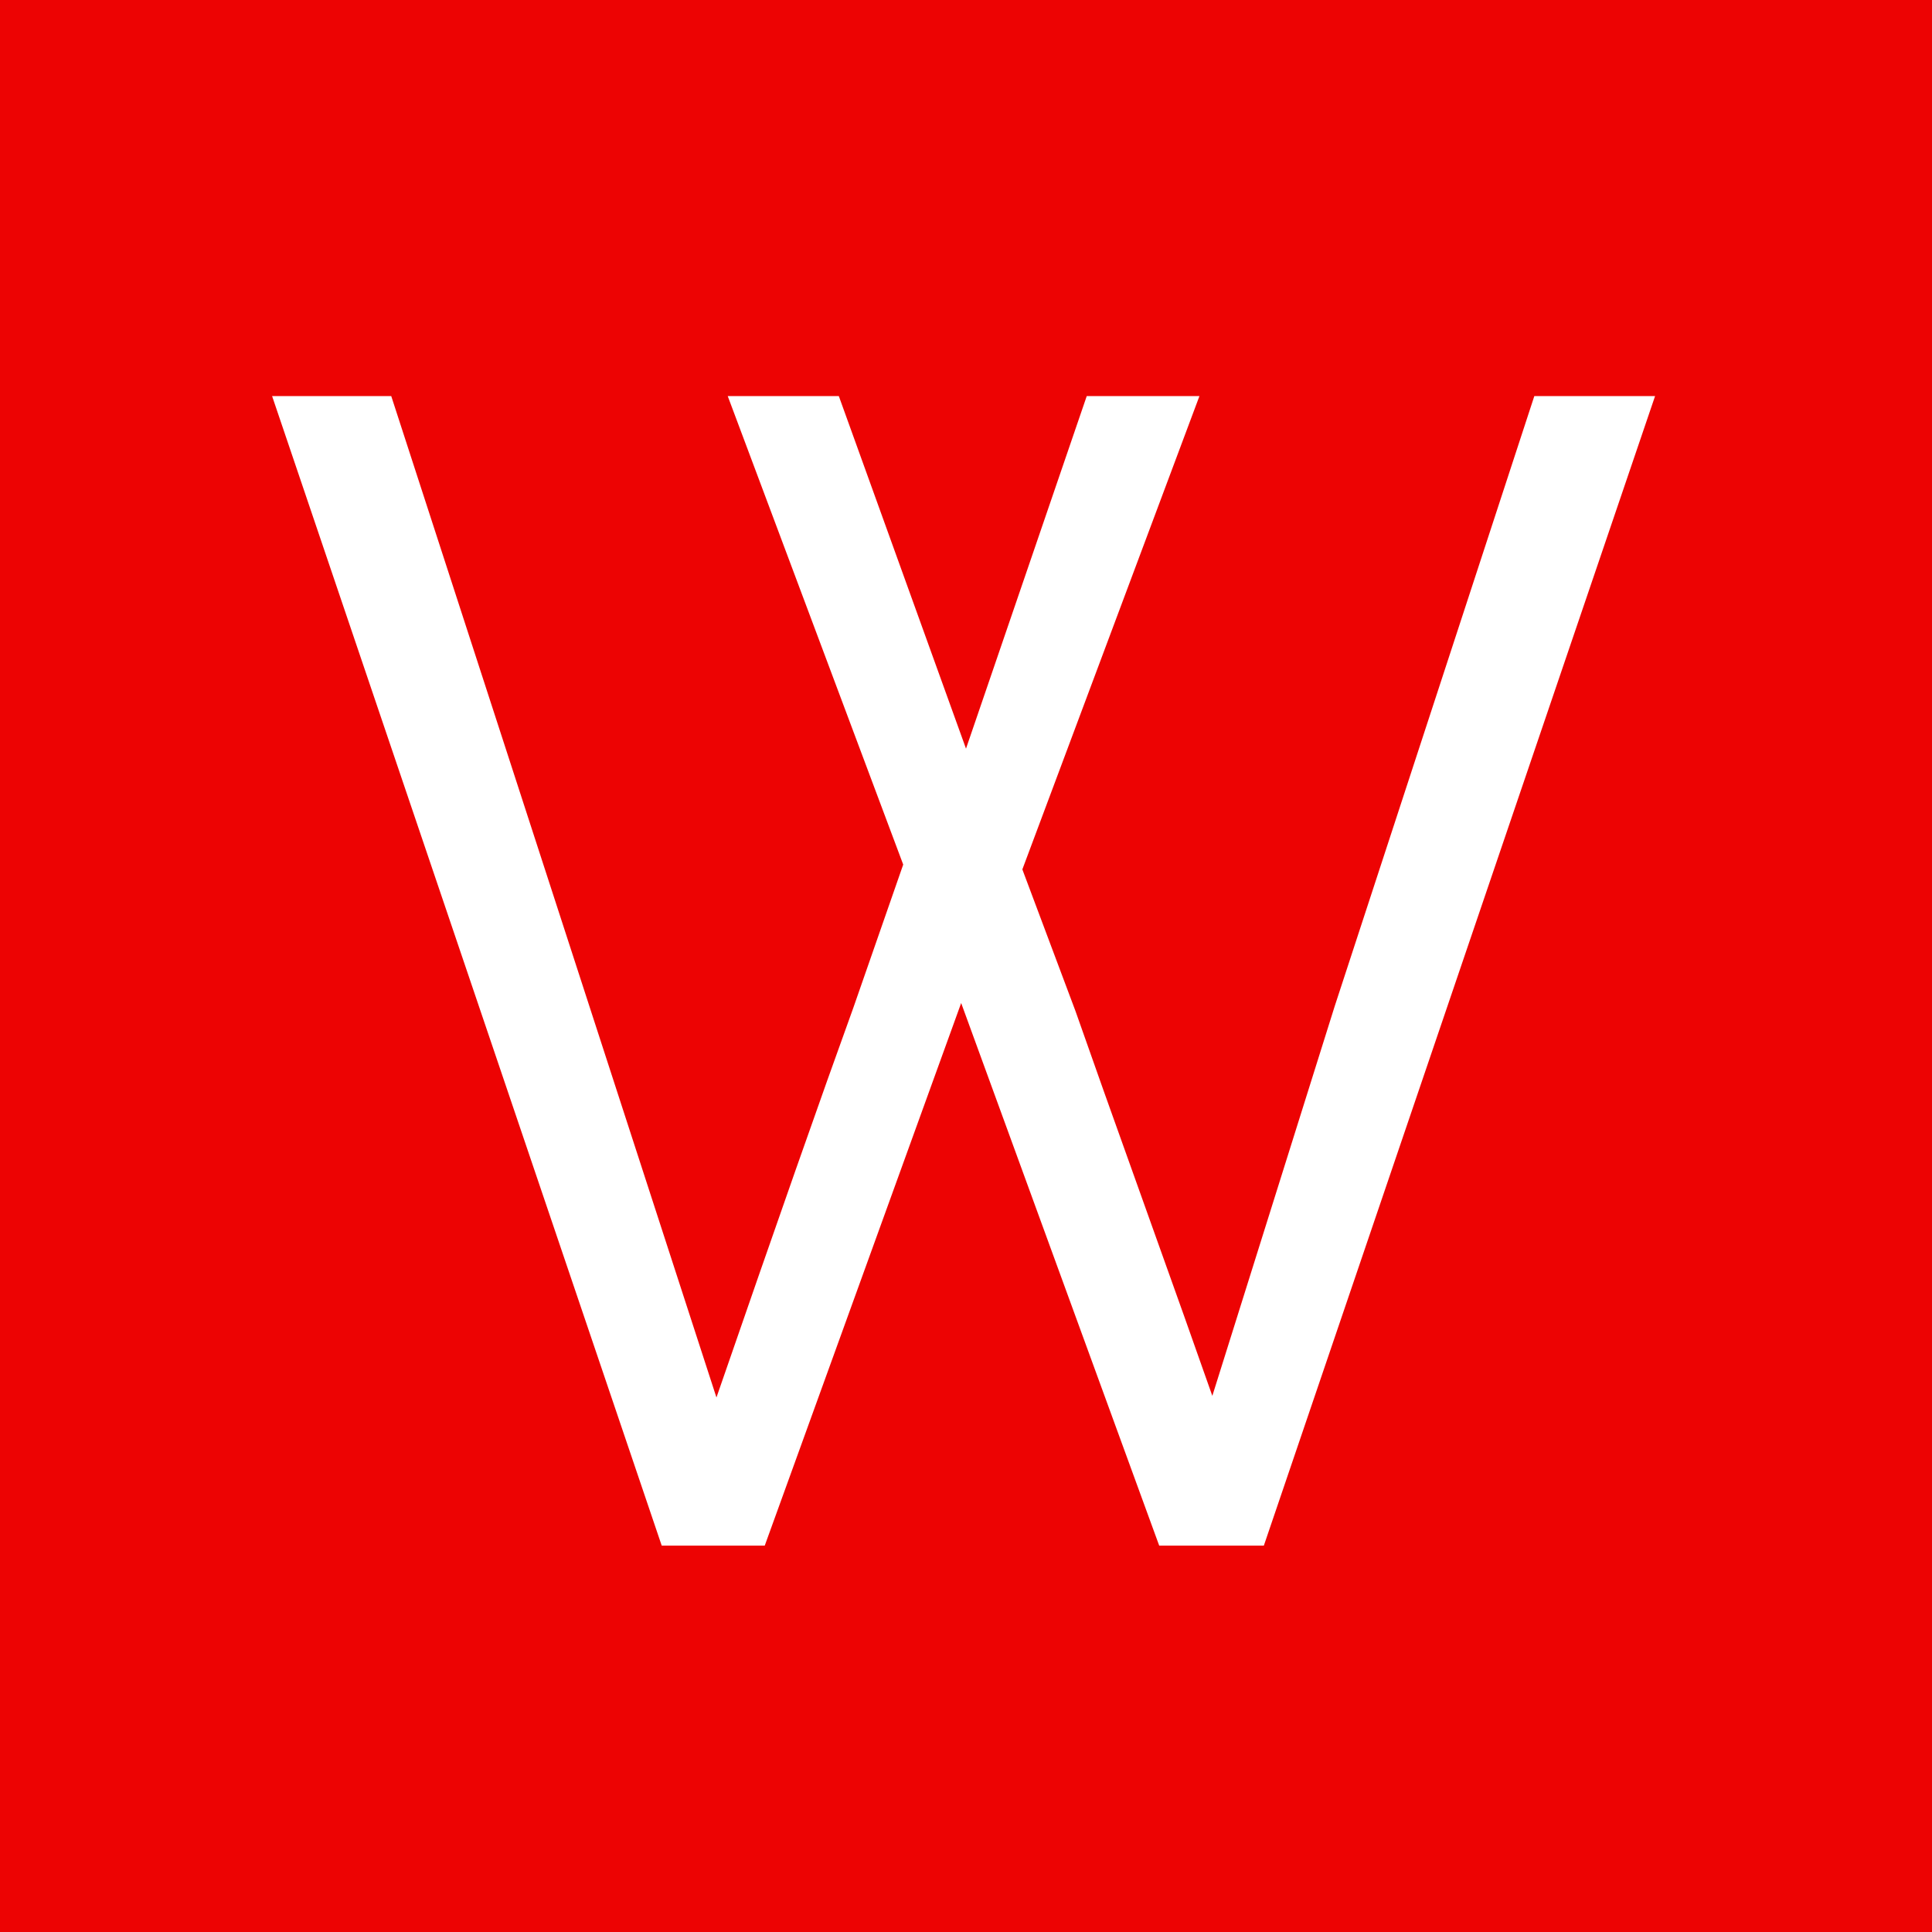 <?xml version="1.0" encoding="UTF-8"?>
<svg width="180px" height="180px" viewBox="0 0 180 180" version="1.1" xmlns="http://www.w3.org/2000/svg" xmlns:xlink="http://www.w3.org/1999/xlink">
    <title>Artboard Copy</title>
    <g id="Artboard-Copy" stroke="none" stroke-width="1" fill="none" fill-rule="evenodd">
        <rect fill="#ED0303" x="0" y="0" width="180" height="180"></rect>
        <g id="W" transform="translate(25.35, 36.9)" fill="#FFFFFF" fill-rule="nonzero">
            <path d="M99,56.85 L117.6,0 L128.85,0 L92.4,107.1 L82.65,107.1 L64.2,56.55 L45.9,107.1 L36.3,107.1 L0,0 L11.1,0 L41.4,93.3 C47,77.1 51.25,65 54.15,57 L58.8,43.65 L42.45,0 L52.8,0 L64.65,32.85 L75.9,0 L86.4,0 L69.9,44.1 L74.85,57.3 C76.25,61.3 78.375,67.275 81.225,75.225 C84.075,83.175 86.2,89.15 87.6,93.15 L99,56.85 Z" id="Path"></path>
        </g>
    </g>
</svg>